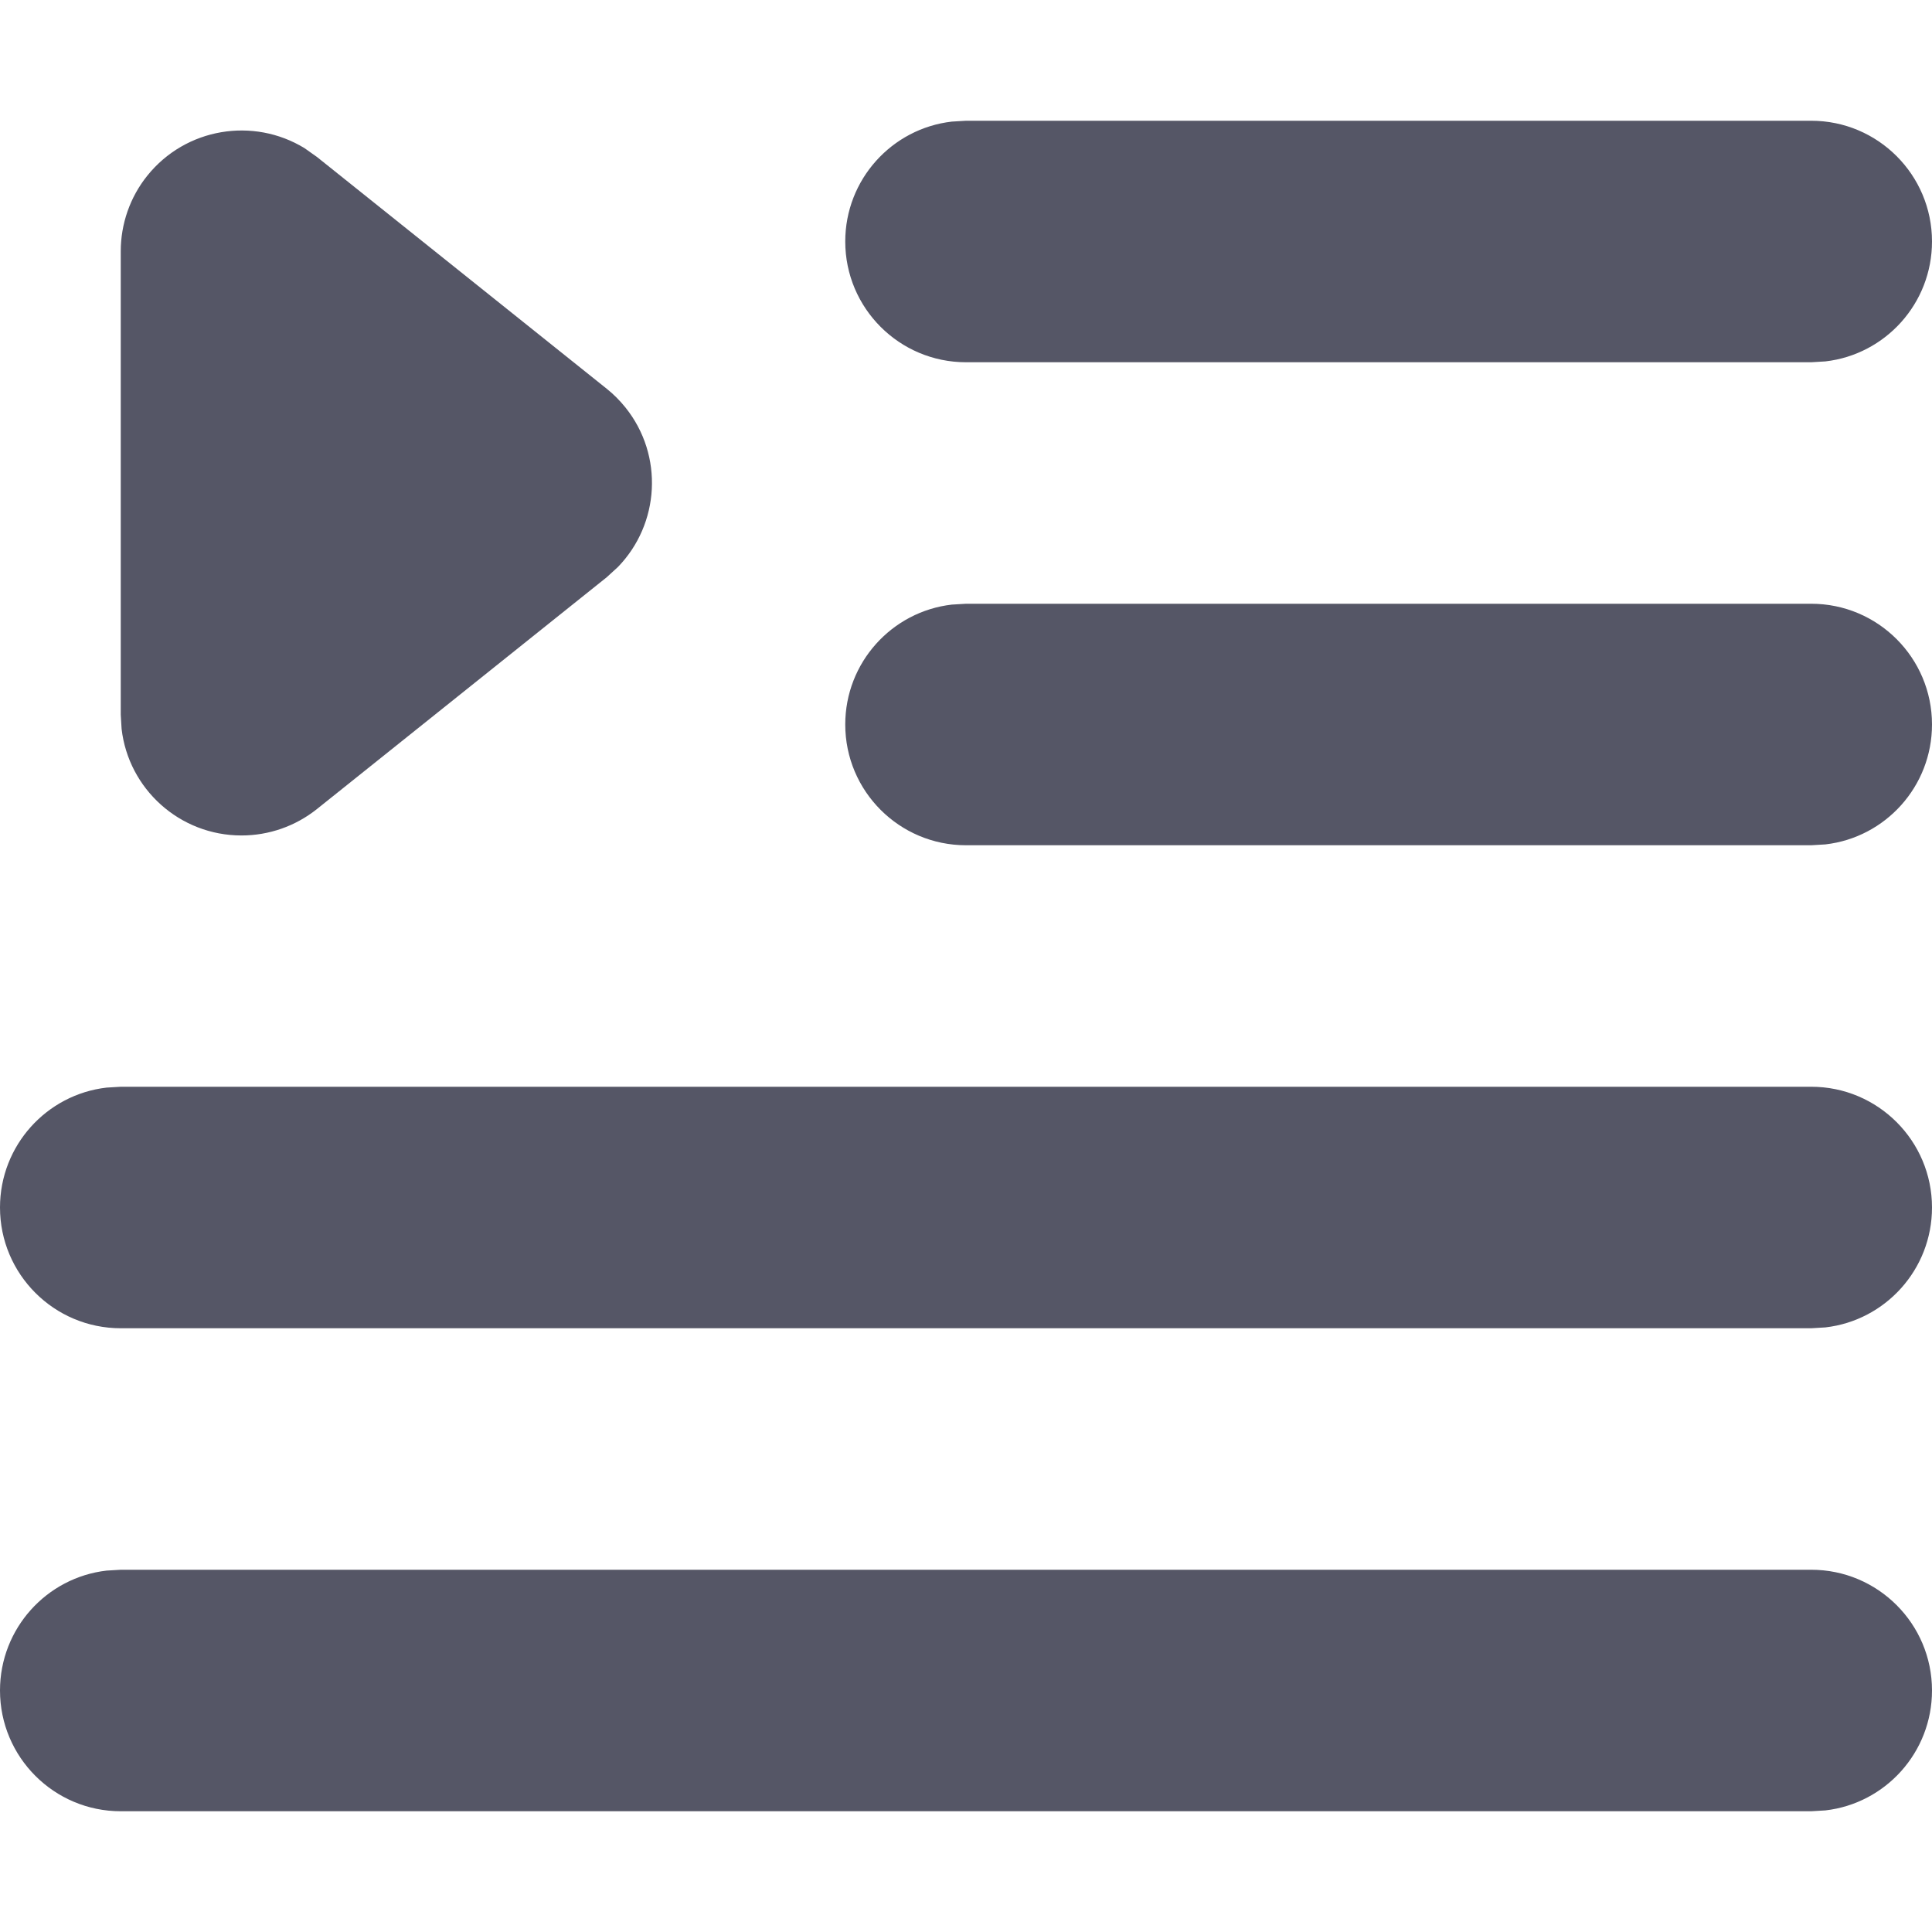 <?xml version="1.0" encoding="UTF-8"?>
<svg width="16px" height="16px" viewBox="0 0 16 16" version="1.1" xmlns="http://www.w3.org/2000/svg" xmlns:xlink="http://www.w3.org/1999/xlink">
    <title>icon_suojin备份</title>
    <g id="icon_suojin备份" stroke="none" stroke-width="1" fill="none" fill-rule="evenodd">
        <g id="icon_suojin">
            <rect id="Rectangle-4" x="0" y="0" width="16" height="16"></rect>
            <path d="M15,13 C15.552,13 16,13.448 16,14 C16,14.513 15.614,14.936 15.117,14.993 L15,15 L1,15 C0.448,15 0,14.552 0,14 C0,13.487 0.386,13.064 0.883,13.007 L1,13 L15,13 Z M15,9 C15.552,9 16,9.448 16,10 C16,10.513 15.614,10.936 15.117,10.993 L15,11 L1,11 C0.448,11 0,10.552 0,10 C0,9.487 0.386,9.064 0.883,9.007 L1,9 L15,9 Z M15,5 C15.552,5 16,5.448 16,6 C16,6.513 15.614,6.936 15.117,6.993 L15,7 L8,7 C7.448,7 7,6.552 7,6 C7,5.487 7.386,5.064 7.883,5.007 L8,5 L15,5 Z M2.522,1.227 L2.625,1.3 L5.024,3.219 C5.082,3.265 5.134,3.318 5.18,3.375 C5.499,3.773 5.463,4.34 5.117,4.696 L5.024,4.781 L2.625,6.7 C2.447,6.842 2.227,6.919 2,6.919 C1.487,6.919 1.064,6.533 1.007,6.036 L1,5.919 L1,2.081 C1,1.854 1.077,1.633 1.219,1.456 C1.538,1.058 2.098,0.968 2.522,1.227 Z M15,1 C15.552,1 16,1.448 16,2 C16,2.513 15.614,2.936 15.117,2.993 L15,3 L8,3 C7.448,3 7,2.552 7,2 C7,1.487 7.386,1.064 7.883,1.007 L8,1 L15,1 Z" id="形状结合" fill="#555666" fill-rule="nonzero"></path>
        </g>
    </g>
</svg>
